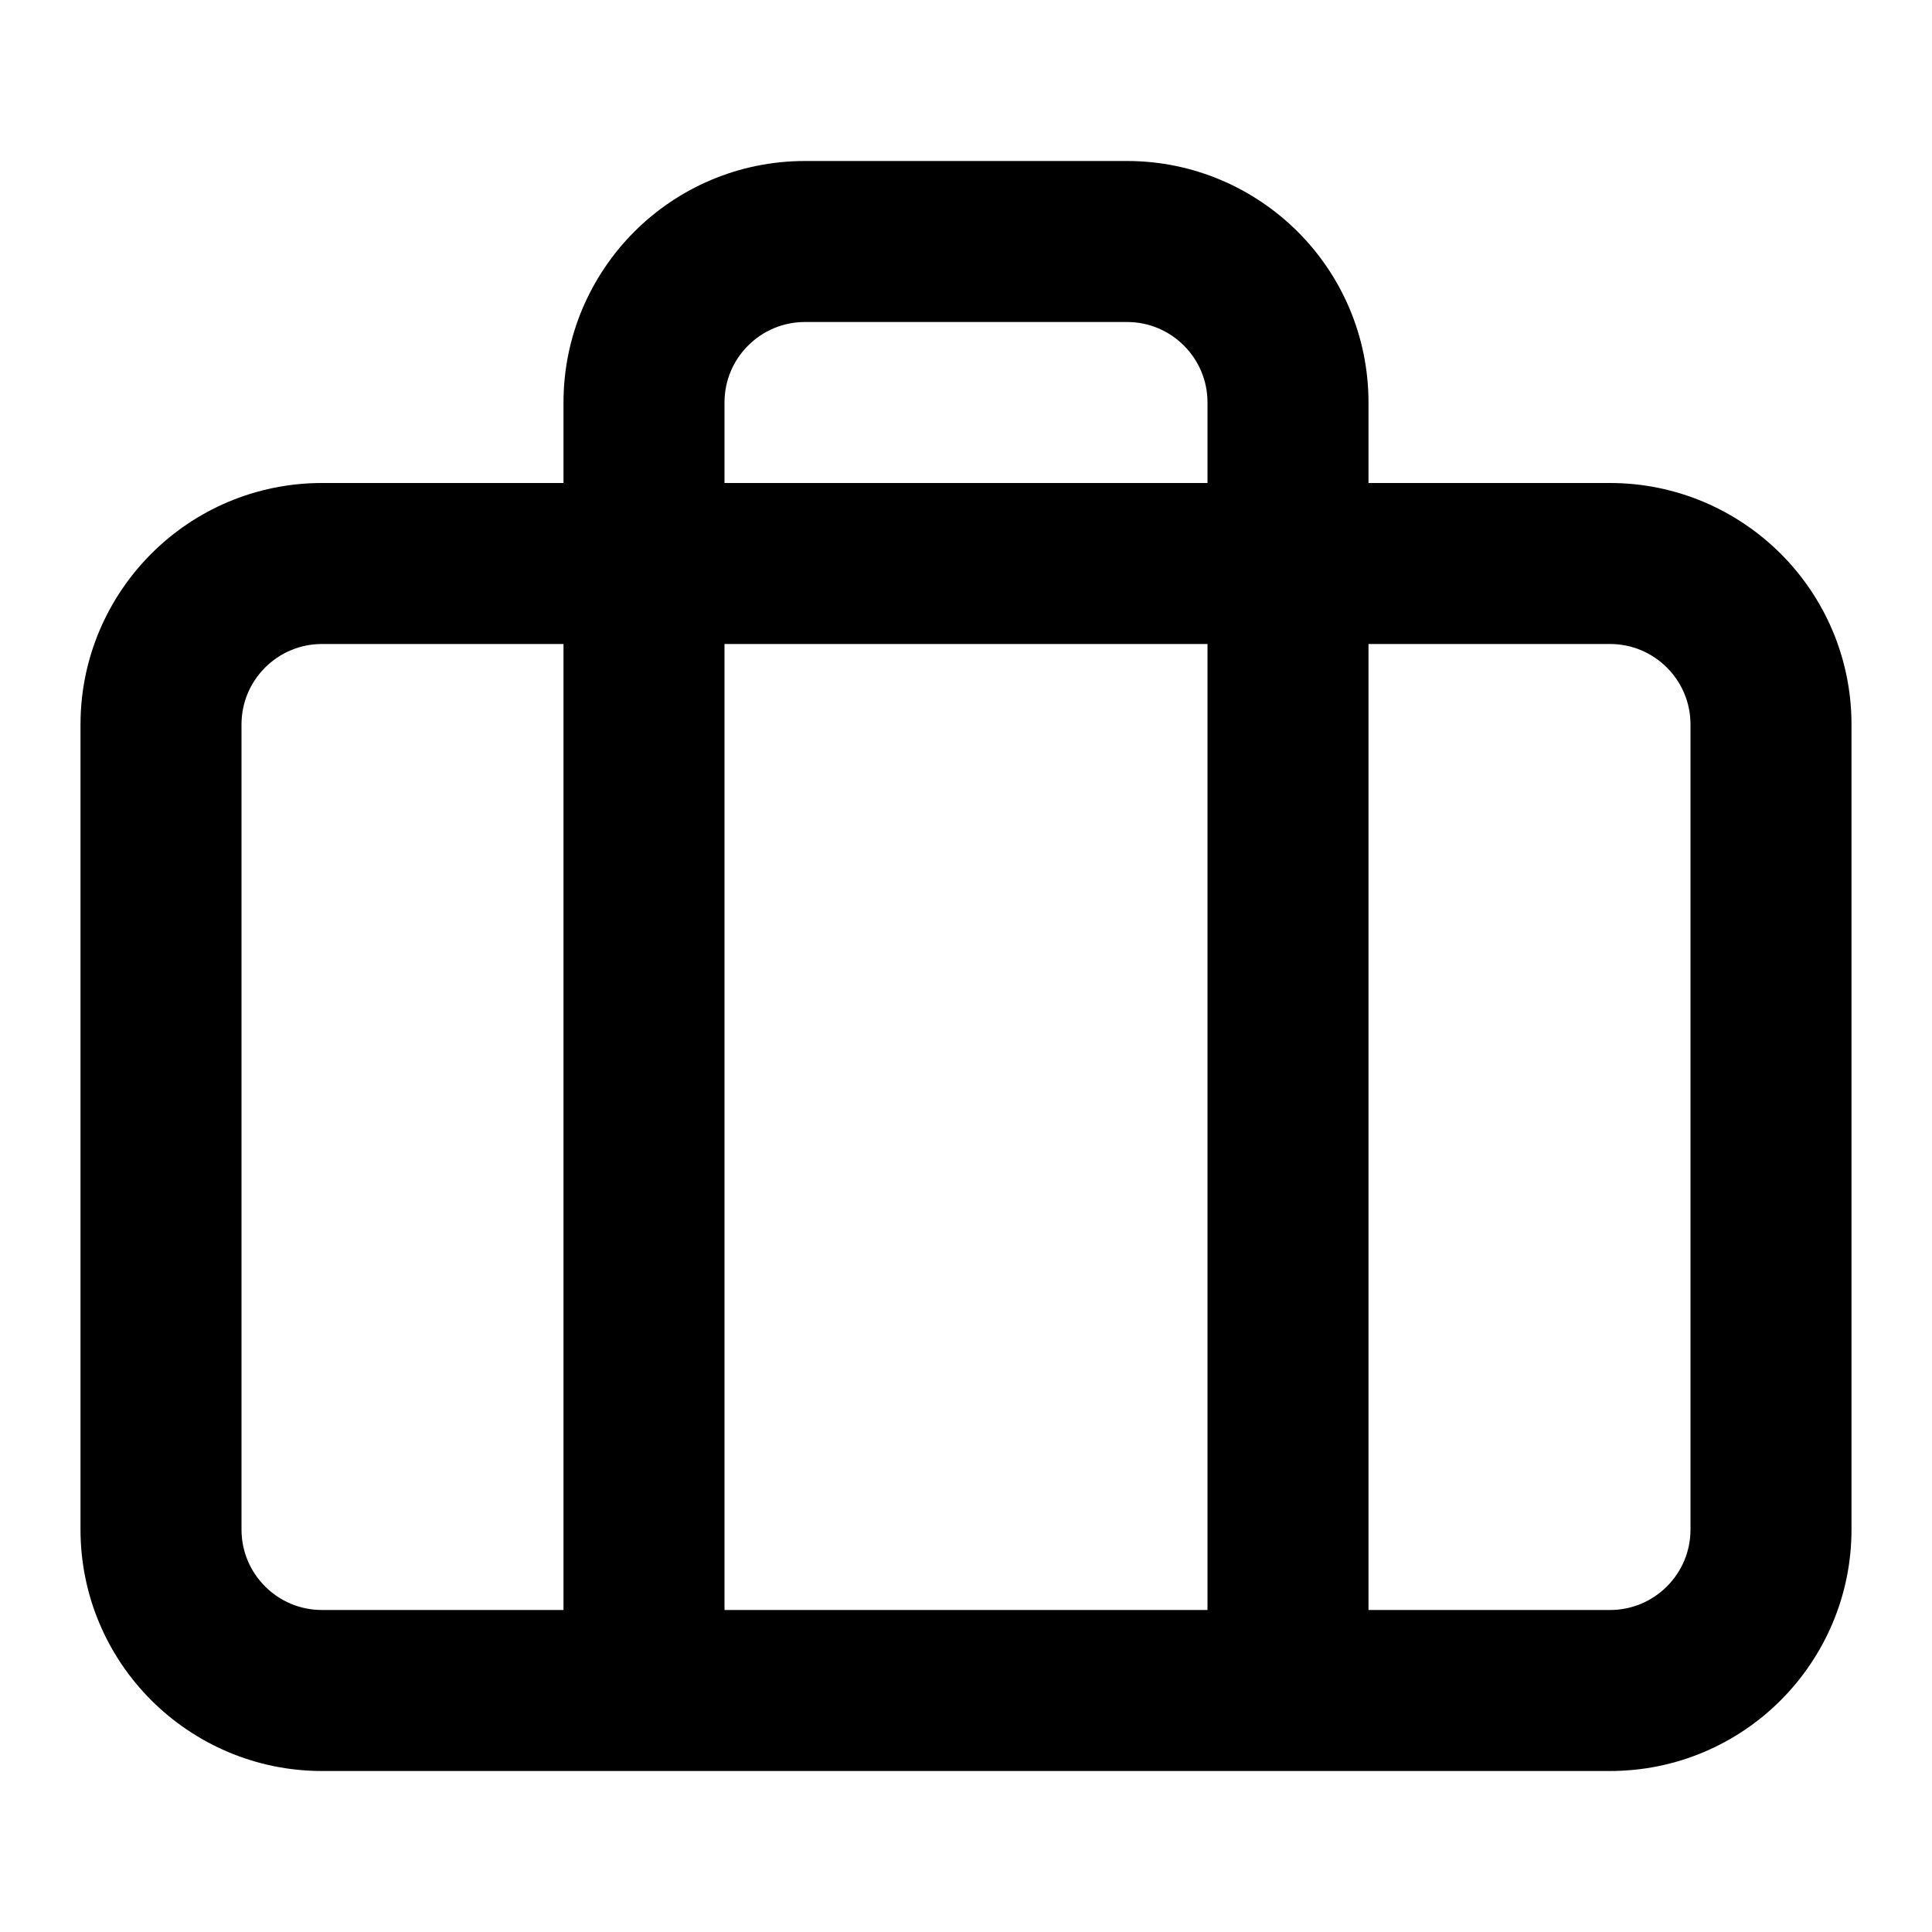 <svg width="24" height="24" viewBox="0 0 24 24" fill="none" xmlns="http://www.w3.org/2000/svg">
<path d="M9 6V5C9 4.724 9.111 4.475 9.293 4.293C9.475 4.111 9.724 4 10 4H14C14.276 4 14.525 4.111 14.707 4.293C14.889 4.475 15 4.724 15 5V6H9ZM9 20V8H15V20H9ZM7 8V20H4C3.724 20 3.475 19.889 3.293 19.707C3.111 19.525 3 19.276 3 19V9C3 8.724 3.111 8.475 3.293 8.293C3.475 8.111 3.724 8 4 8H7ZM17 6V5C17 4.172 16.663 3.42 16.121 2.879C15.579 2.338 14.828 2 14 2H10C9.172 2 8.42 2.337 7.879 2.879C7.338 3.421 7 4.172 7 5V6H4C3.172 6 2.42 6.337 1.879 6.879C1.338 7.421 1 8.172 1 9V19C1 19.828 1.337 20.58 1.879 21.121C2.421 21.662 3.172 22 4 22H20C20.828 22 21.58 21.663 22.121 21.121C22.662 20.579 23 19.828 23 19V9C23 8.172 22.663 7.42 22.121 6.879C21.579 6.338 20.828 6 20 6H17ZM17 20V8H20C20.276 8 20.525 8.111 20.707 8.293C20.889 8.475 21 8.724 21 9V19C21 19.276 20.889 19.525 20.707 19.707C20.525 19.889 20.276 20 20 20H17Z" fill="black"/>
</svg>
